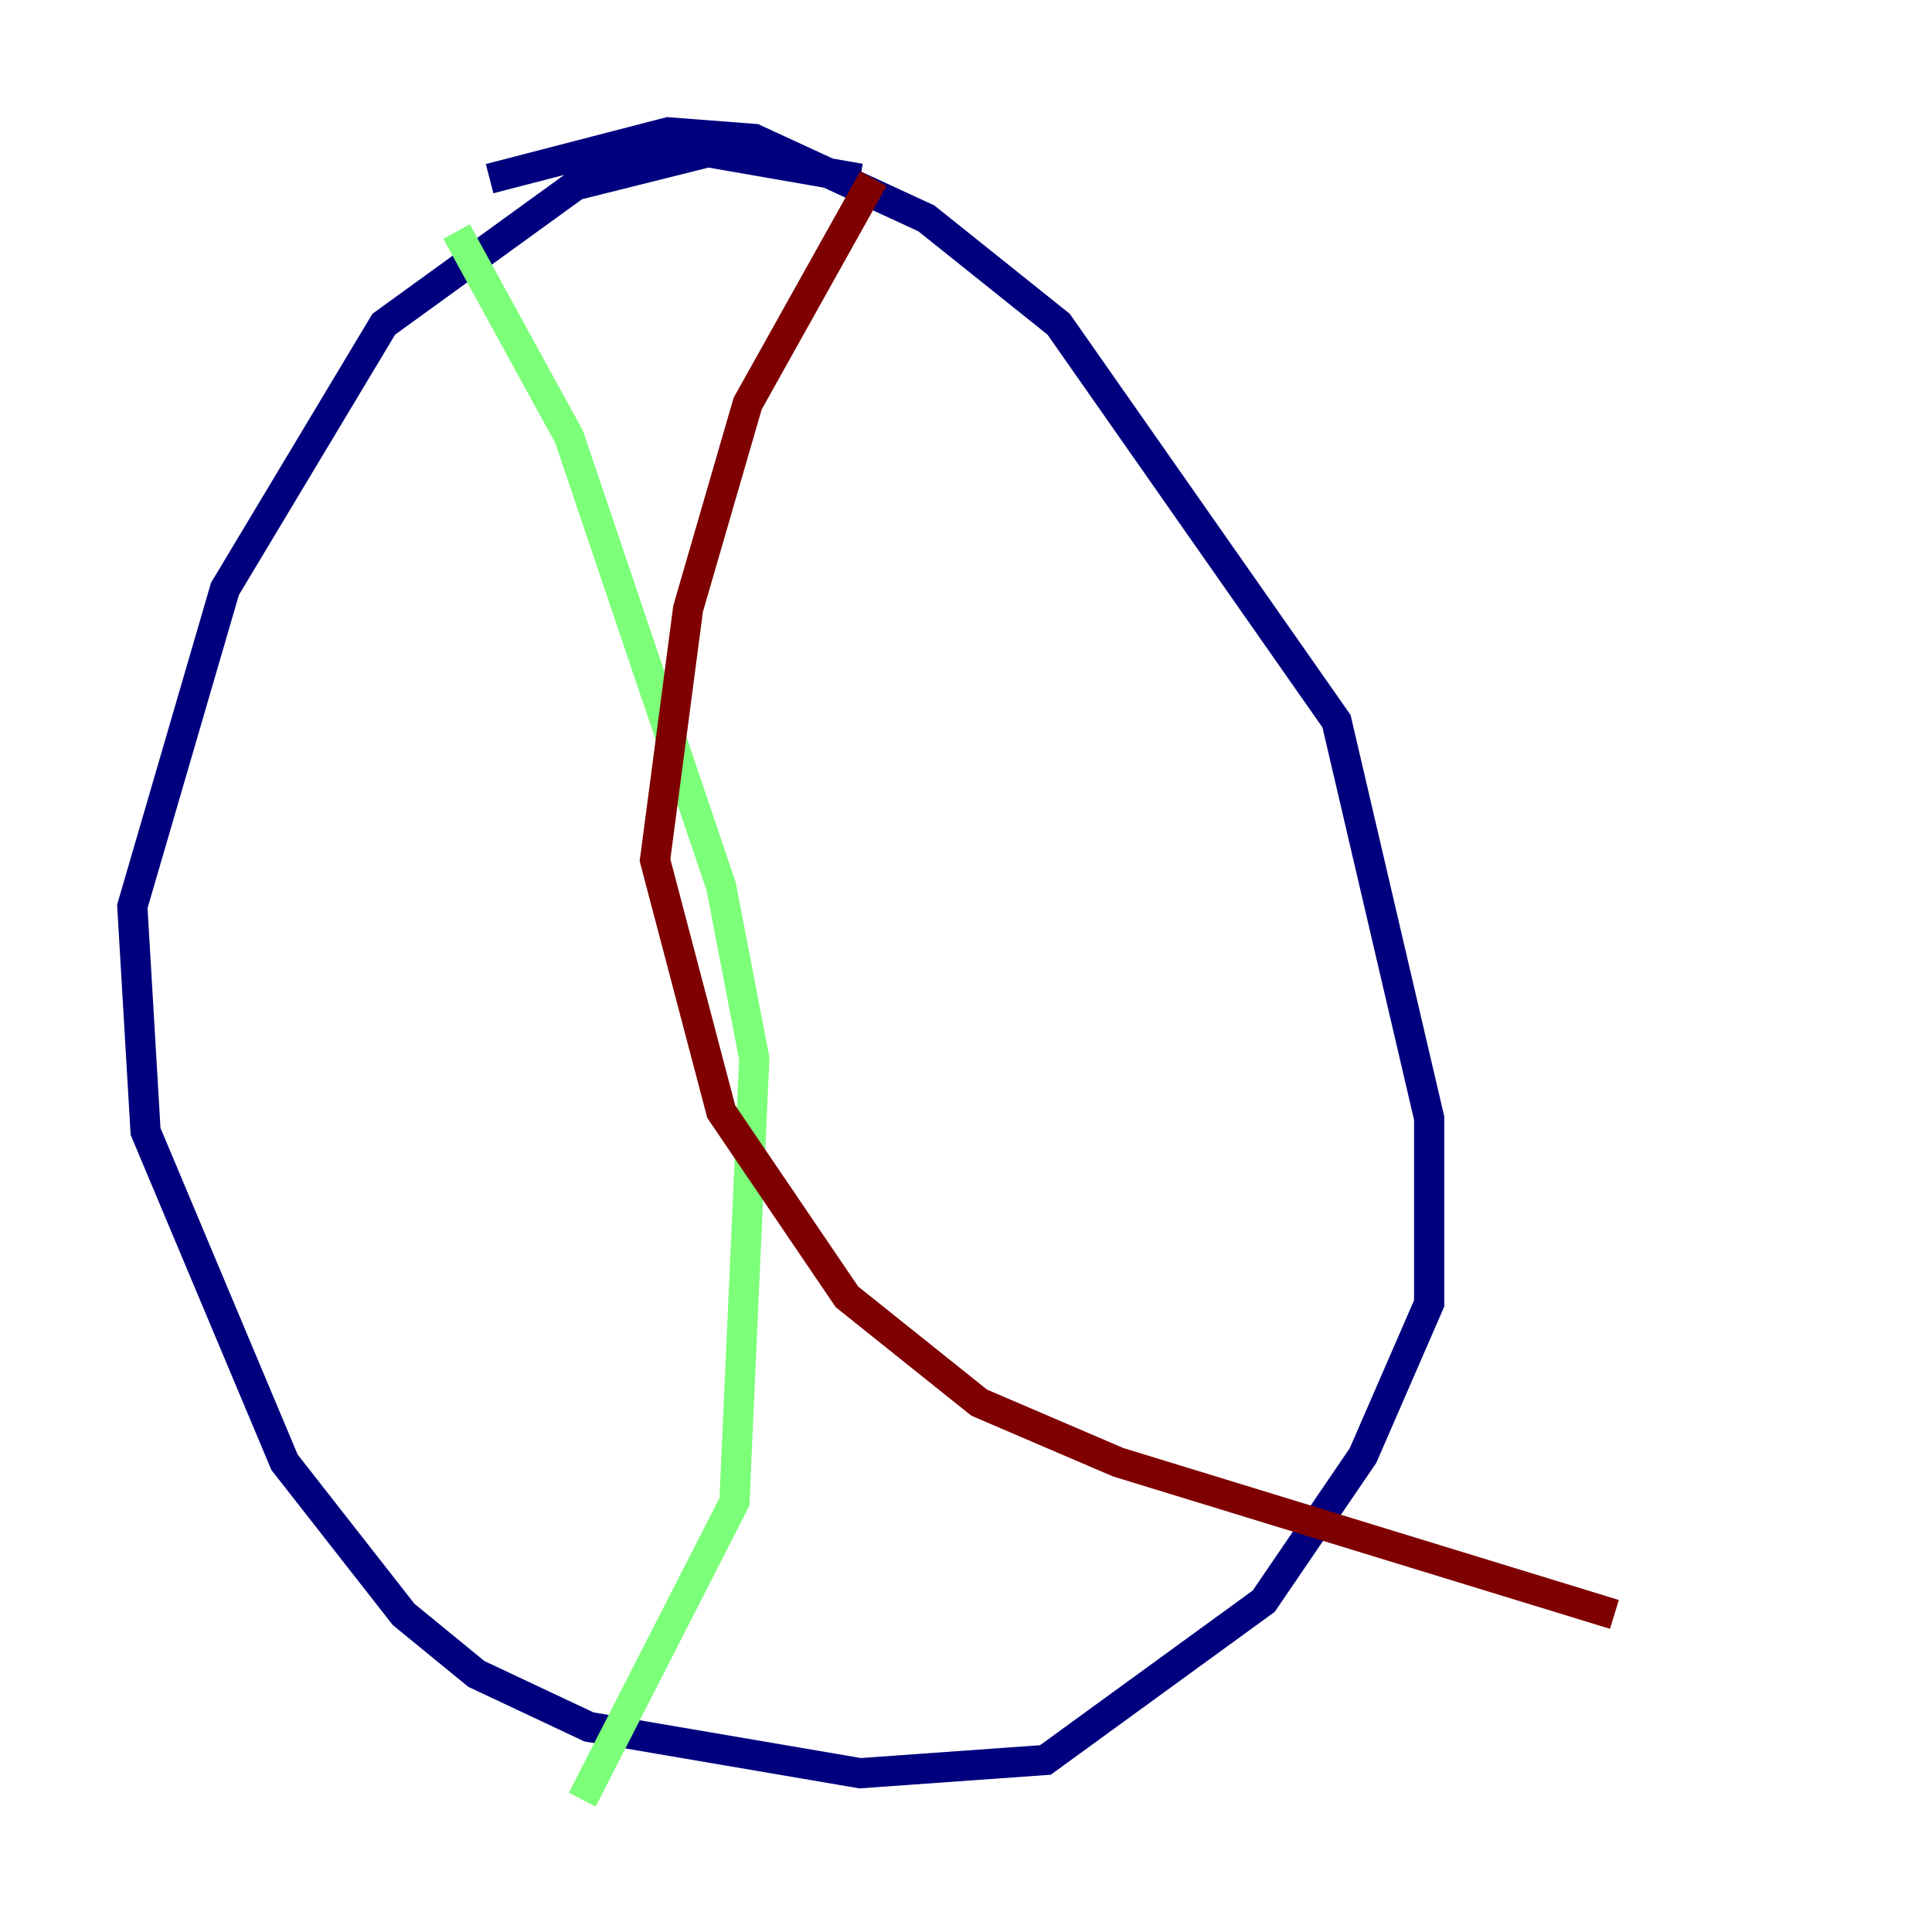 <?xml version="1.0" encoding="utf-8" ?>
<svg baseProfile="tiny" height="128" version="1.2" viewBox="0,0,128,128" width="128" xmlns="http://www.w3.org/2000/svg" xmlns:ev="http://www.w3.org/2001/xml-events" xmlns:xlink="http://www.w3.org/1999/xlink"><defs /><polyline fill="none" points="56.986,11.836 46.904,10.082 38.137,12.274 25.425,21.48 14.904,39.014 8.767,60.055 9.644,74.959 18.849,96.877 26.74,106.959 31.562,110.904 39.014,114.411 56.986,117.48 69.26,116.603 83.726,106.082 90.301,96.438 94.685,86.356 94.685,74.082 88.548,47.781 70.137,21.48 61.37,14.466 49.973,9.206 44.274,8.767 32.438,11.836" stroke="#00007f" stroke-width="2" /><polyline fill="none" points="30.247,15.342 37.699,28.931 47.781,58.74 49.973,70.137 48.657,99.507 38.575,119.233" stroke="#7cff79" stroke-width="2" /><polyline fill="none" points="57.863,11.836 49.534,26.74 45.589,40.329 43.397,56.986 47.781,73.644 56.11,85.918 64.877,92.931 74.082,96.877 106.959,106.959" stroke="#7f0000" stroke-width="2" /></svg>